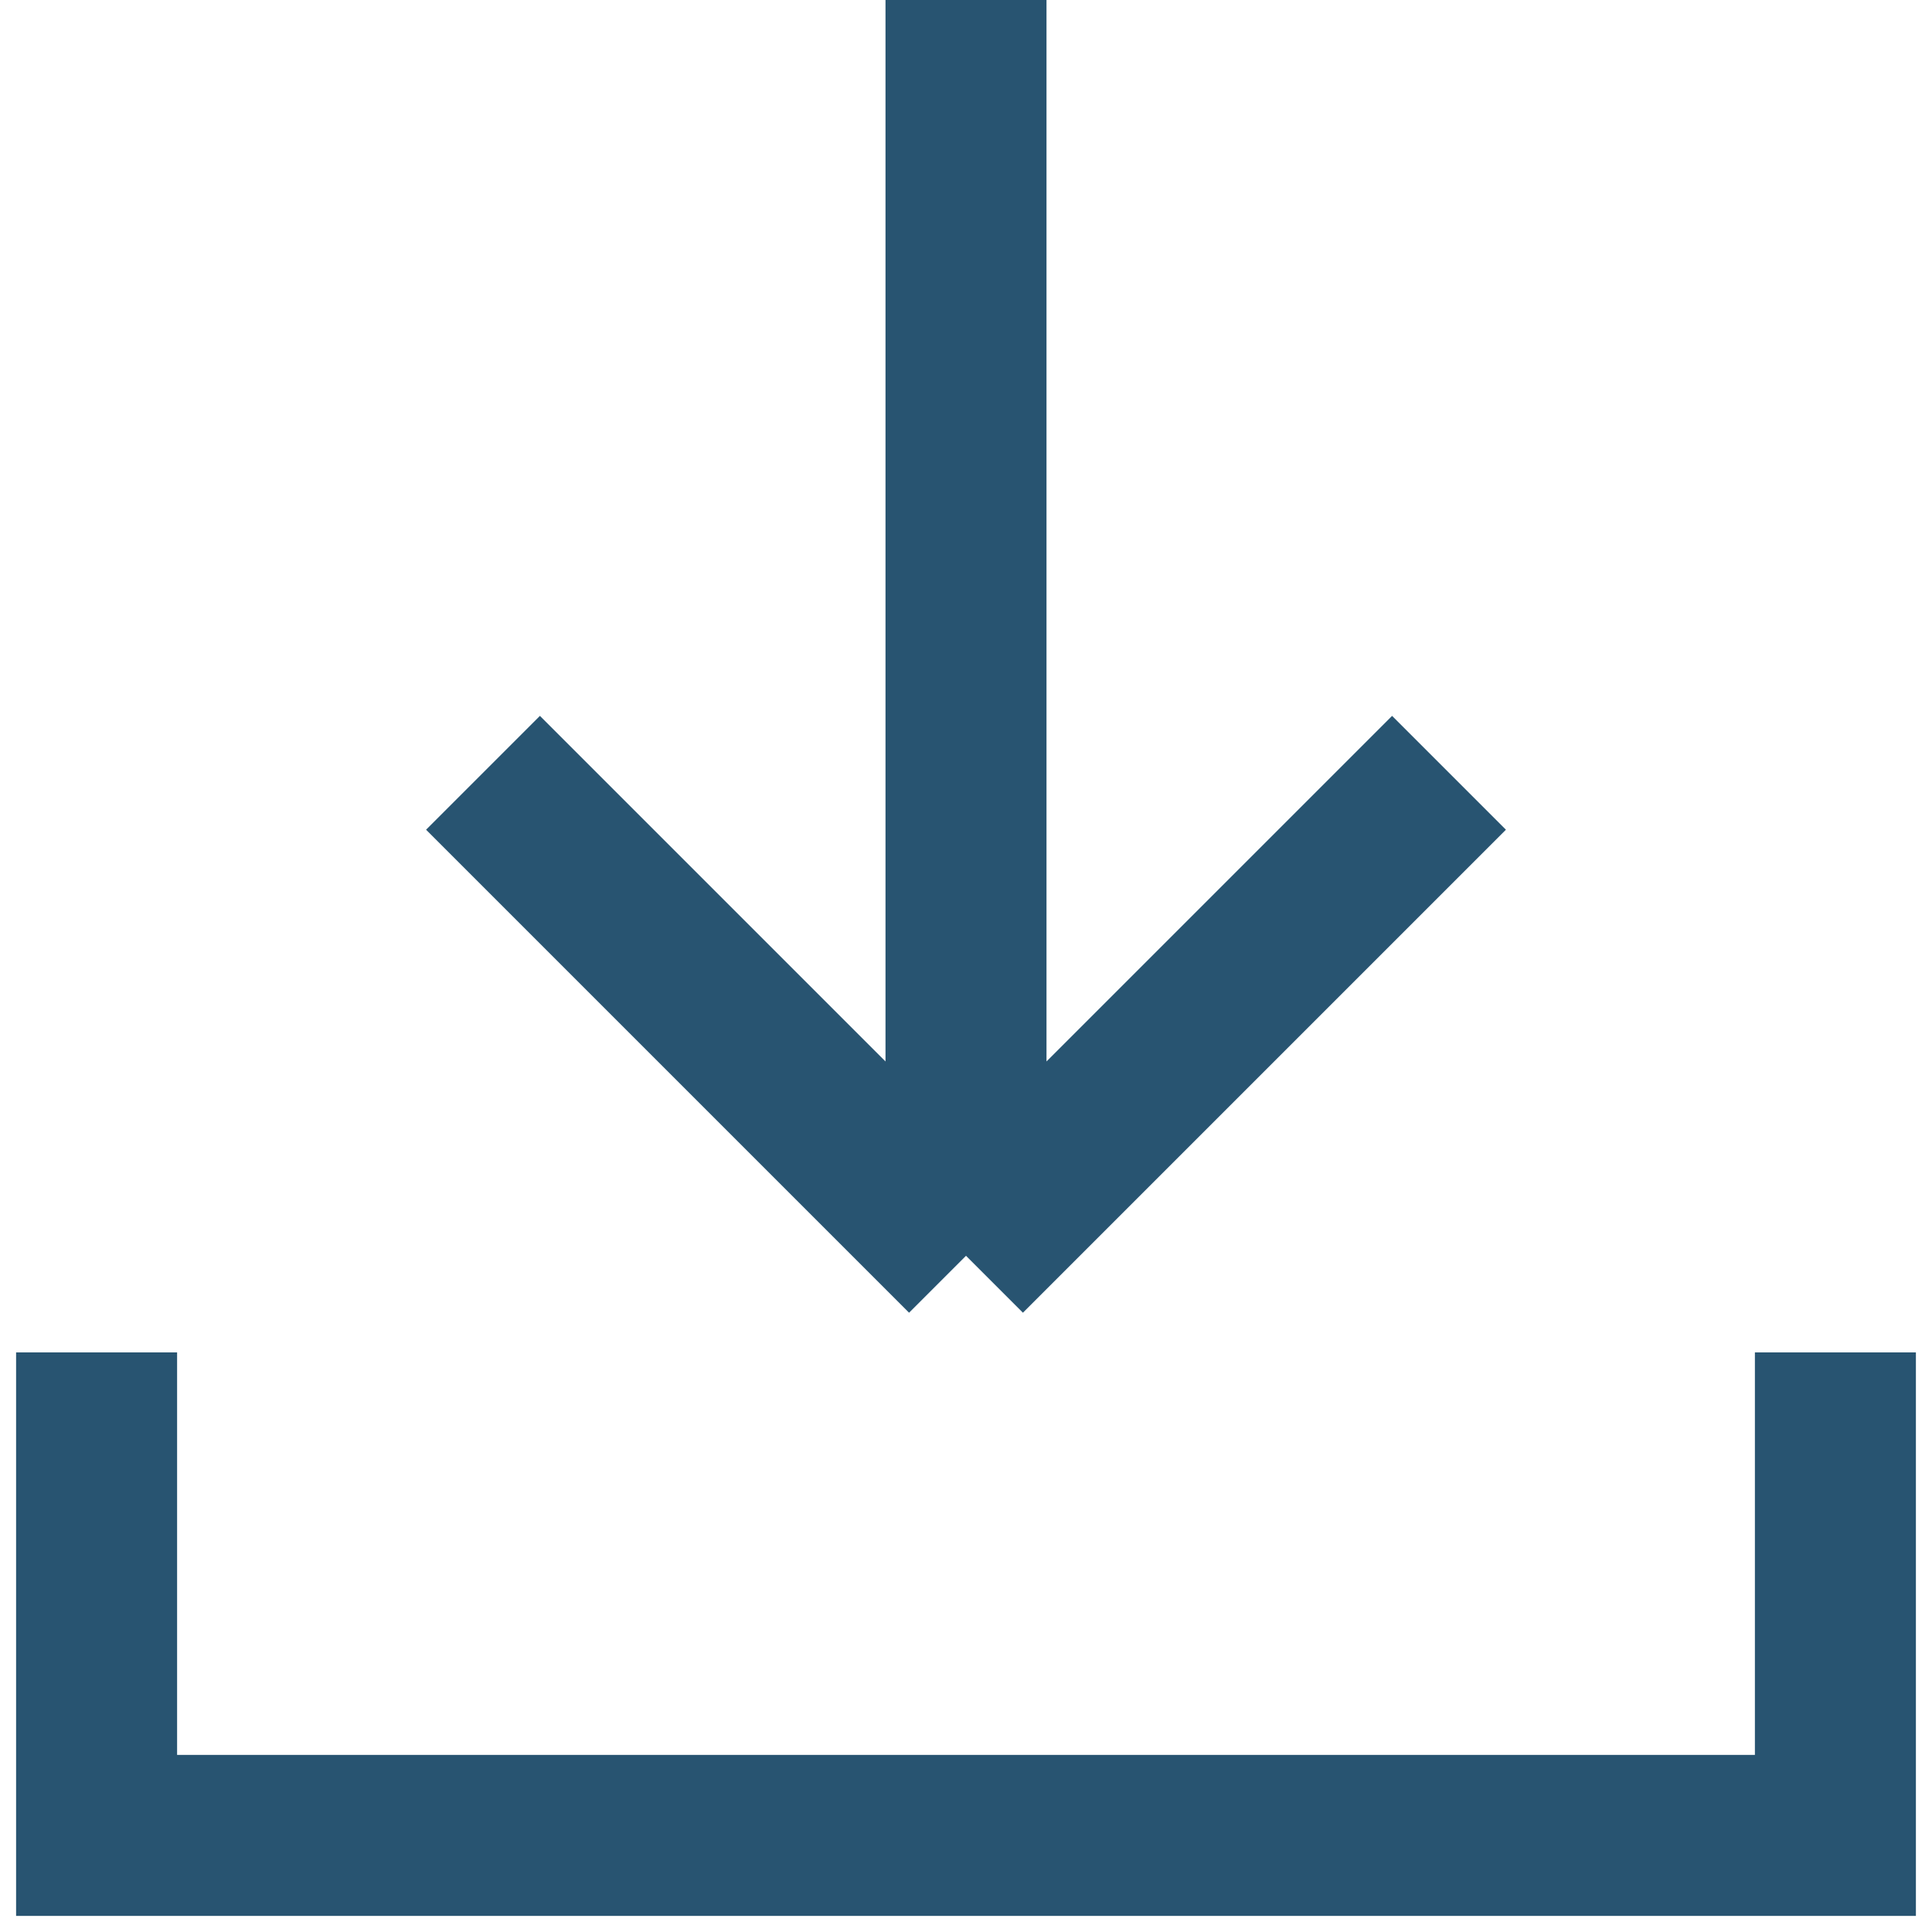 <svg width="24" height="24" viewBox="0 0 24 24" fill="none" xmlns="http://www.w3.org/2000/svg">
<g clip-path="url(#clip0_642_45)">
<path d="M12 15.6L6 9.6M12 15.6V0M12 15.6L18 9.6" stroke="#285471" stroke-width="2"/>
<path d="M22.8 16.8V22.8H1.2V16.8" stroke="#285471" stroke-width="2"/>
</g>
<defs>
<clipPath id="clip0_642_45">
<rect width="24" height="24" fill="white"/>
</clipPath>
</defs>
</svg>
